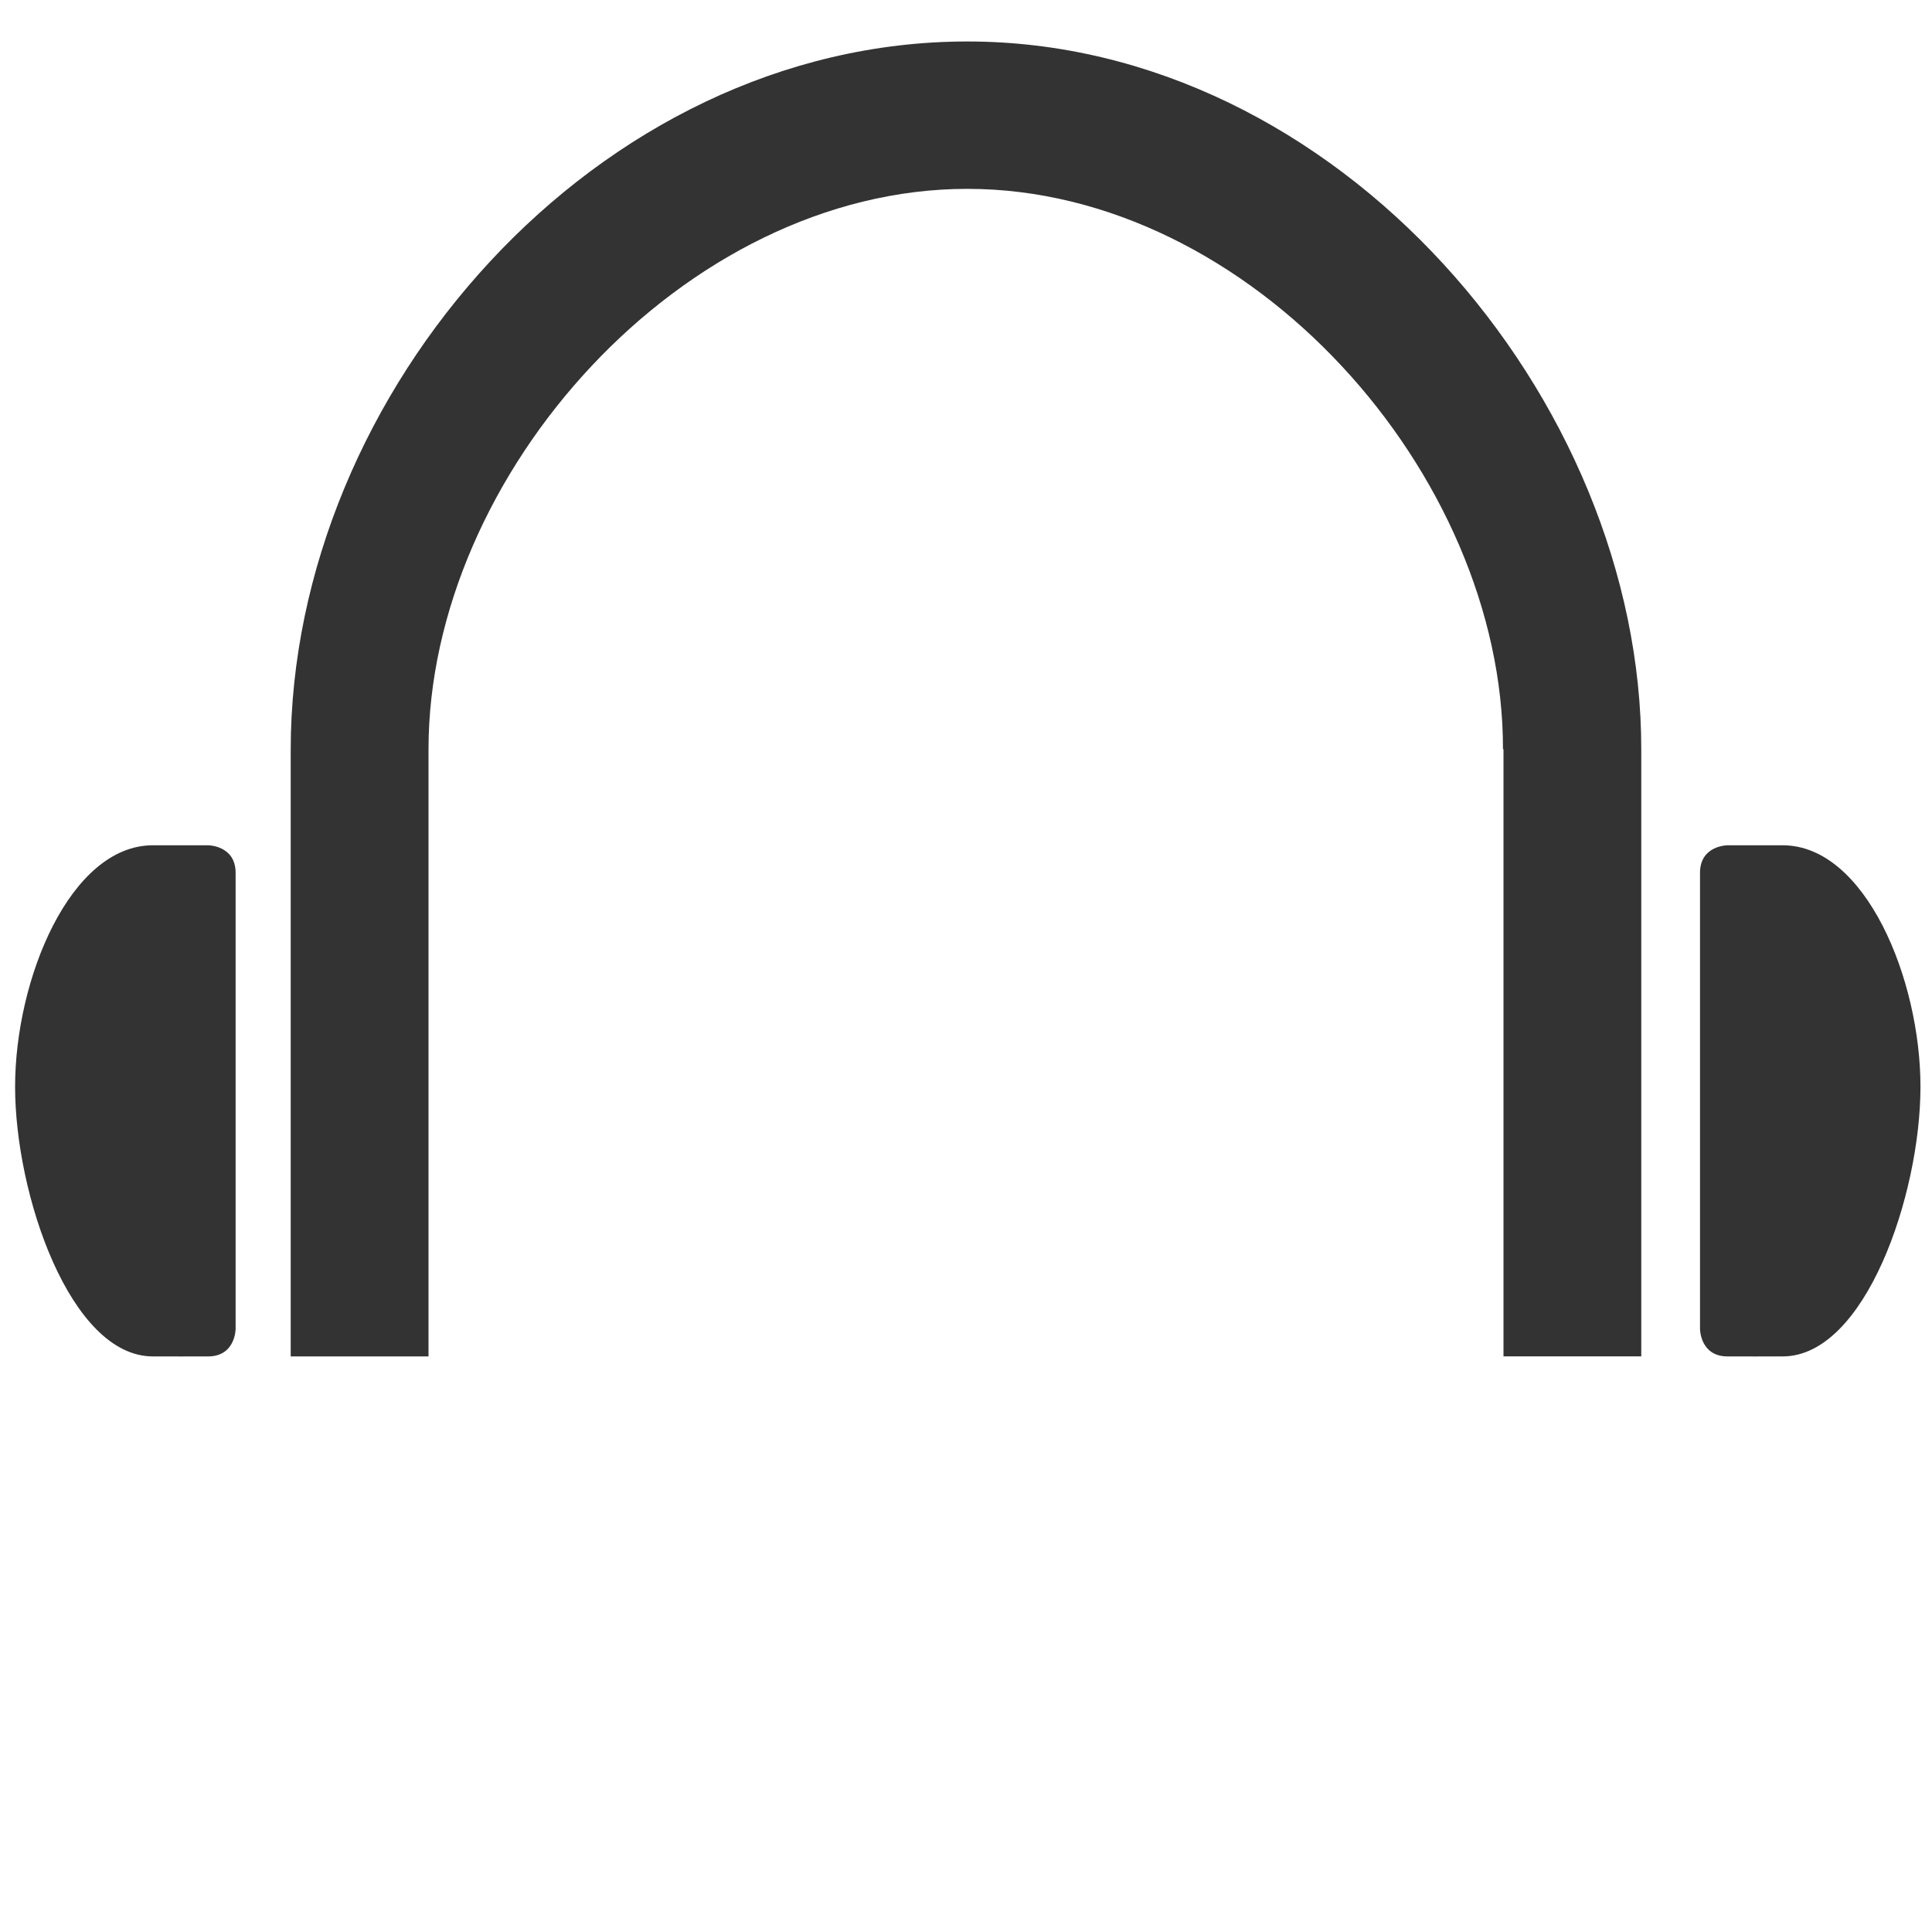 <?xml version="1.0" encoding="iso-8859-1"?>
<!-- Generator: Adobe Illustrator 14.0.0, SVG Export Plug-In . SVG Version: 6.00 Build 43363)  -->
<!DOCTYPE svg PUBLIC "-//W3C//DTD SVG 1.1//EN" "http://www.w3.org/Graphics/SVG/1.1/DTD/svg11.dtd">
<svg version="1.1" id="icon-m-bluetooth-video-audio-layer"
	 xmlns="http://www.w3.org/2000/svg" xmlns:xlink="http://www.w3.org/1999/xlink" x="0px" y="0px" width="64px" height="64px"
	 viewBox="0 0 64 64" style="enable-background:new 0 0 64 64;" xml:space="preserve">
<g id="icon-m-bluetooth-video-audio">
	<rect style="fill:none;" width="64" height="64"/>
	<path style="fill:#333333;" d="M5.065,28.001c0.025-0.002,1.827,0,1.827,0s0.913,0,0.913,0.913V44.02c0,0,0,0.913-0.913,0.913
		c0,0-1.802,0.003-1.827,0C2.326,44.933,0.5,39.568,0.5,36C0.5,32.433,2.326,28.001,5.065,28.001z"/>
	<path style="fill:#333333;" d="M59.053,28.001c-0.024-0.002-1.826,0-1.826,0s-0.912,0-0.912,0.913V44.02c0,0,0,0.913,0.912,0.913
		c0,0,1.802,0.003,1.826,0c2.739,0,4.565-5.364,4.565-8.933C63.618,32.433,61.792,28.001,59.053,28.001z"/>
	<path style="fill:#333333;" d="M49.805,24.819v20.113h4.564V24.846l0,0c0.02-11.644-10.059-23.472-22.325-23.472
		C19.779,1.374,9.63,12.976,9.63,24.846l0,0l0,0v20.087h4.565V24.819l0,0c0-9.104,8.457-18.563,17.849-18.563
		c9.392,0,17.76,9.458,17.744,18.563H49.805z"/>
</g>
</svg>
